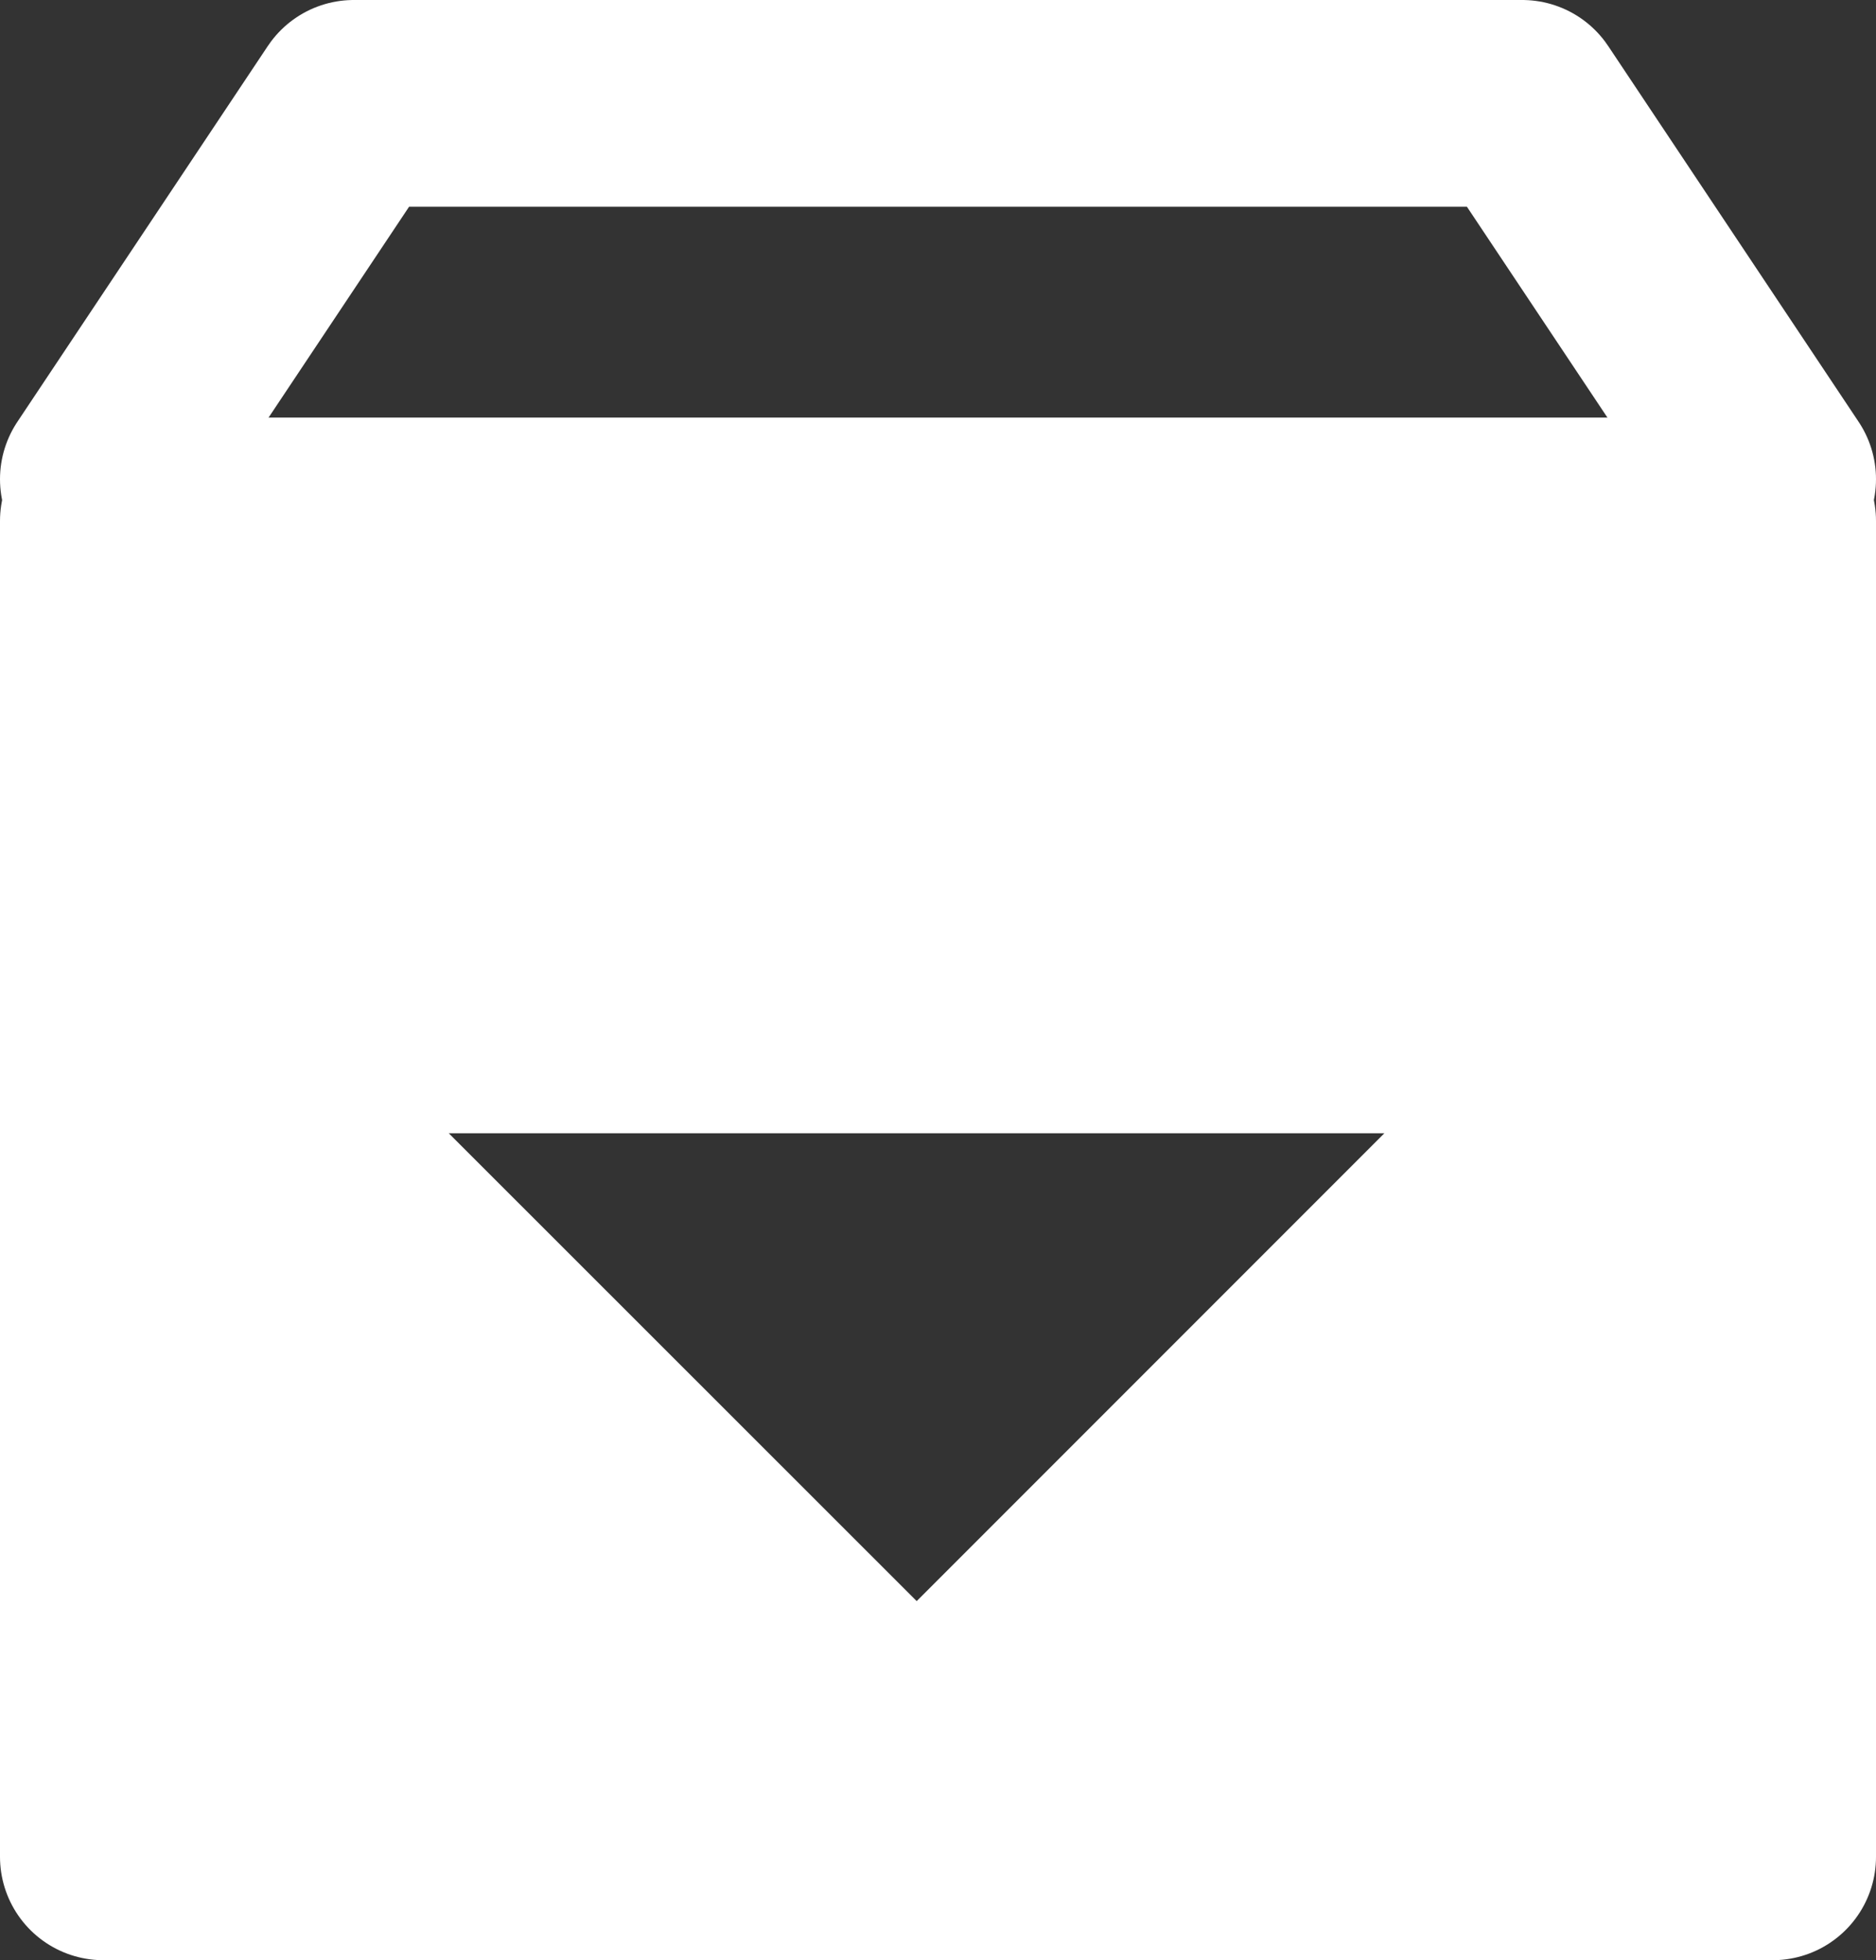 <svg xmlns="http://www.w3.org/2000/svg" viewBox="0 0 45.39 47.41"><rect x="0" y="0" width="45.39" height="47.41" fill="#333333" stroke="none"/><defs><style>.cls-1{fill:none;stroke-linecap:round;}.cls-1,.cls-2{stroke:#fff;stroke-linejoin:round;stroke-width:5px;}.cls-2{fill:#fff;}</style></defs><g id="Слой_2" data-name="Слой 2"><g id="Слой_1-2" data-name="Слой 1"><path class="cls-1" d="M2.5,11.59,8.56,2.5H36.83l6.06,9.09"/><path class="cls-2" d="M2.5,12.6V44.91H42.89V12.6ZM22.18,42.26,4.82,24.91H39.53Z"/></g></g></svg>